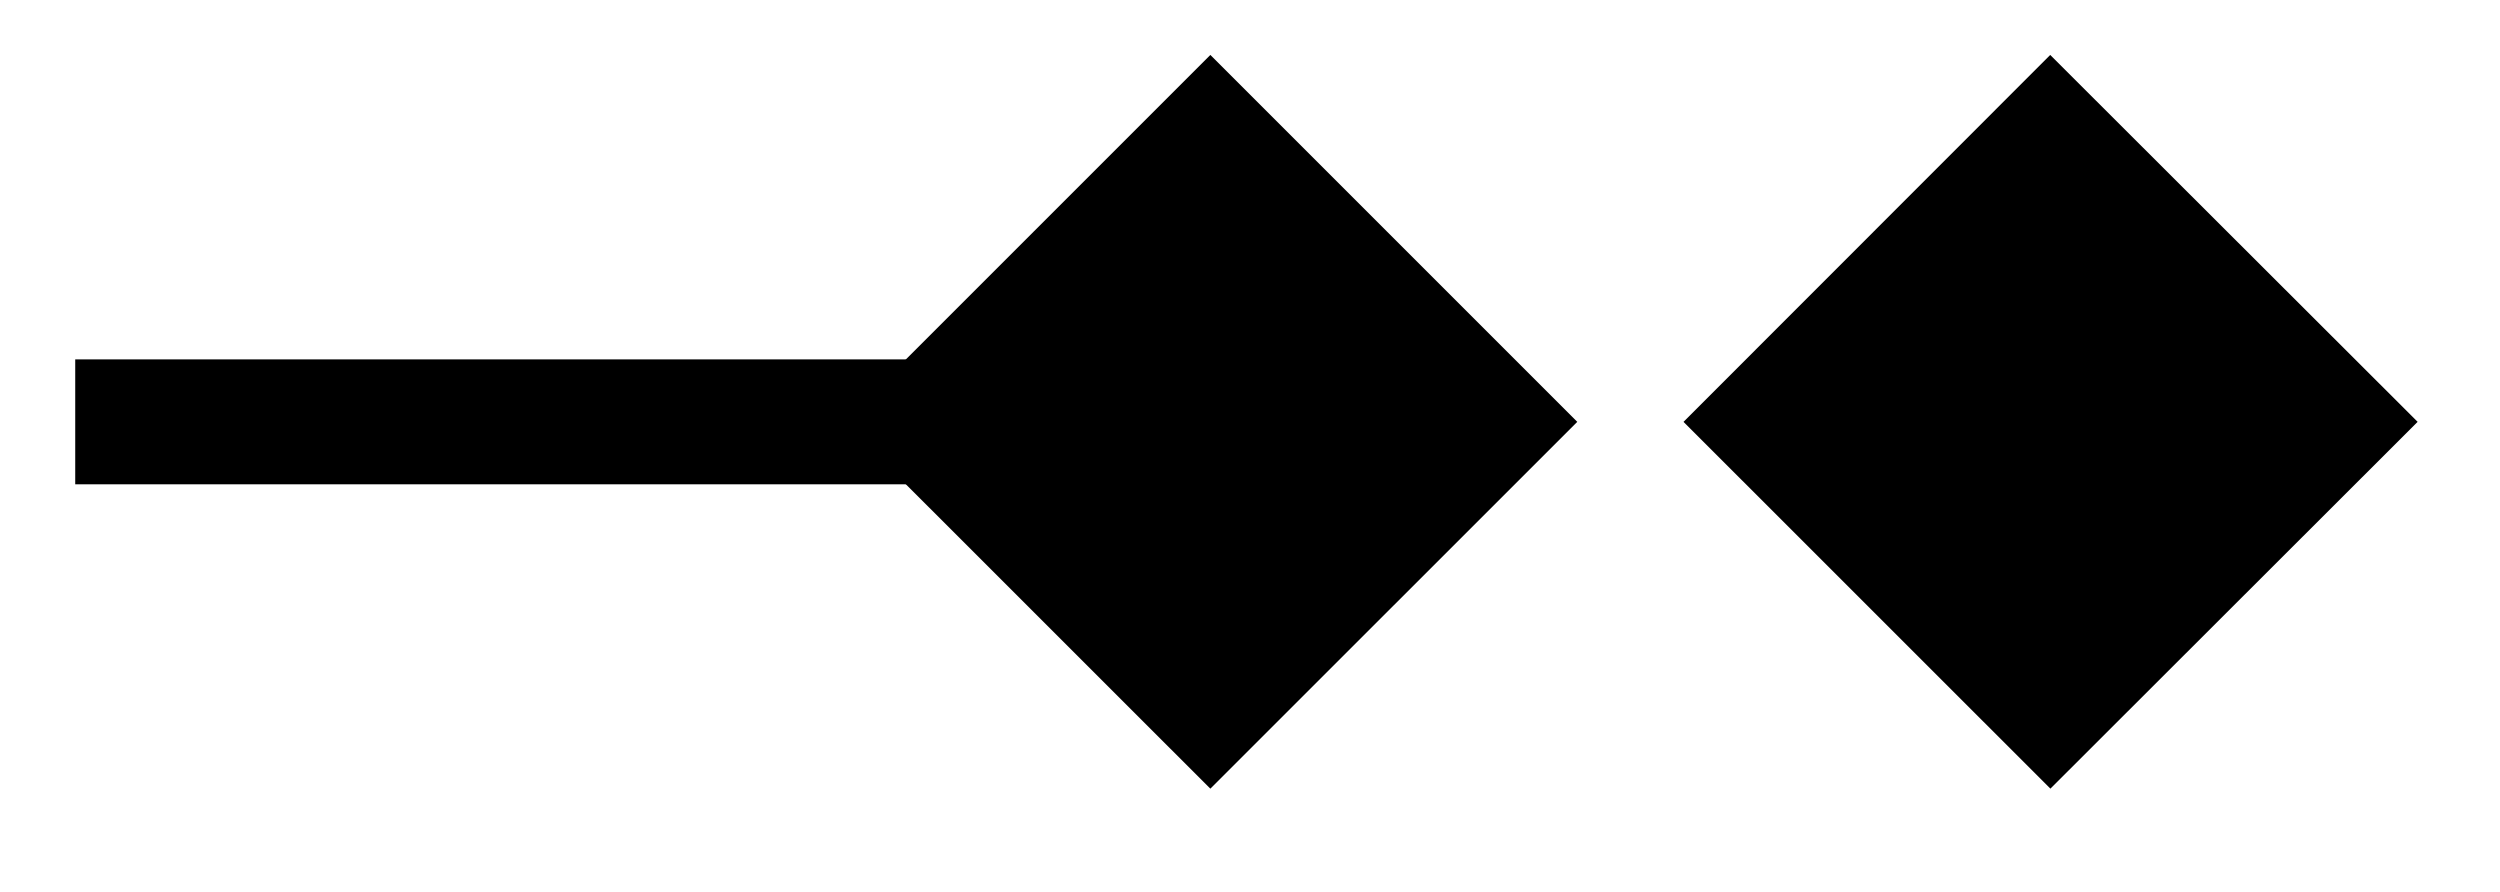<svg xmlns="http://www.w3.org/2000/svg" width="42.536" height="15.171" viewBox="0 0 31.902 11.378" version="1.2"><defs><clipPath id="a"><path d="M0 0h31.852v11.066H0Zm0 0"/></clipPath><clipPath id="b"><path d="M0 0h31.852v11.066H0Zm0 0"/></clipPath></defs><path style="fill:none;stroke-width:1.594;stroke-linecap:butt;stroke-linejoin:miter;stroke:#000;stroke-opacity:1;stroke-miterlimit:10" d="M0 2.212h10.93" transform="matrix(1 0 0 -1 .96 7.595)"/><path style="stroke:none;fill-rule:nonzero;fill:#000;fill-opacity:1" d="m19 5.383-3.555-3.555-3.554 3.555 3.554 3.554Zm0 0"/><g clip-path="url(#a)"><path style="fill:none;stroke-width:1.594;stroke-linecap:butt;stroke-linejoin:miter;stroke:#000;stroke-opacity:1;stroke-miterlimit:10" d="M8.237 0 4.682 3.555 1.127 0l3.555-3.554Zm0 0" transform="matrix(1 0 0 -1 10.763 5.383)"/></g><path style="stroke:none;fill-rule:nonzero;fill:#000;fill-opacity:1" d="m29.723 5.383-3.559-3.555-3.555 3.555 3.555 3.554Zm0 0"/><g clip-path="url(#b)"><path style="fill:none;stroke-width:1.594;stroke-linecap:butt;stroke-linejoin:miter;stroke:#000;stroke-opacity:1;stroke-miterlimit:10" d="M8.24 0 4.68 3.555 1.127 0l3.555-3.554Zm0 0" transform="matrix(1 0 0 -1 21.483 5.383)"/></g></svg>